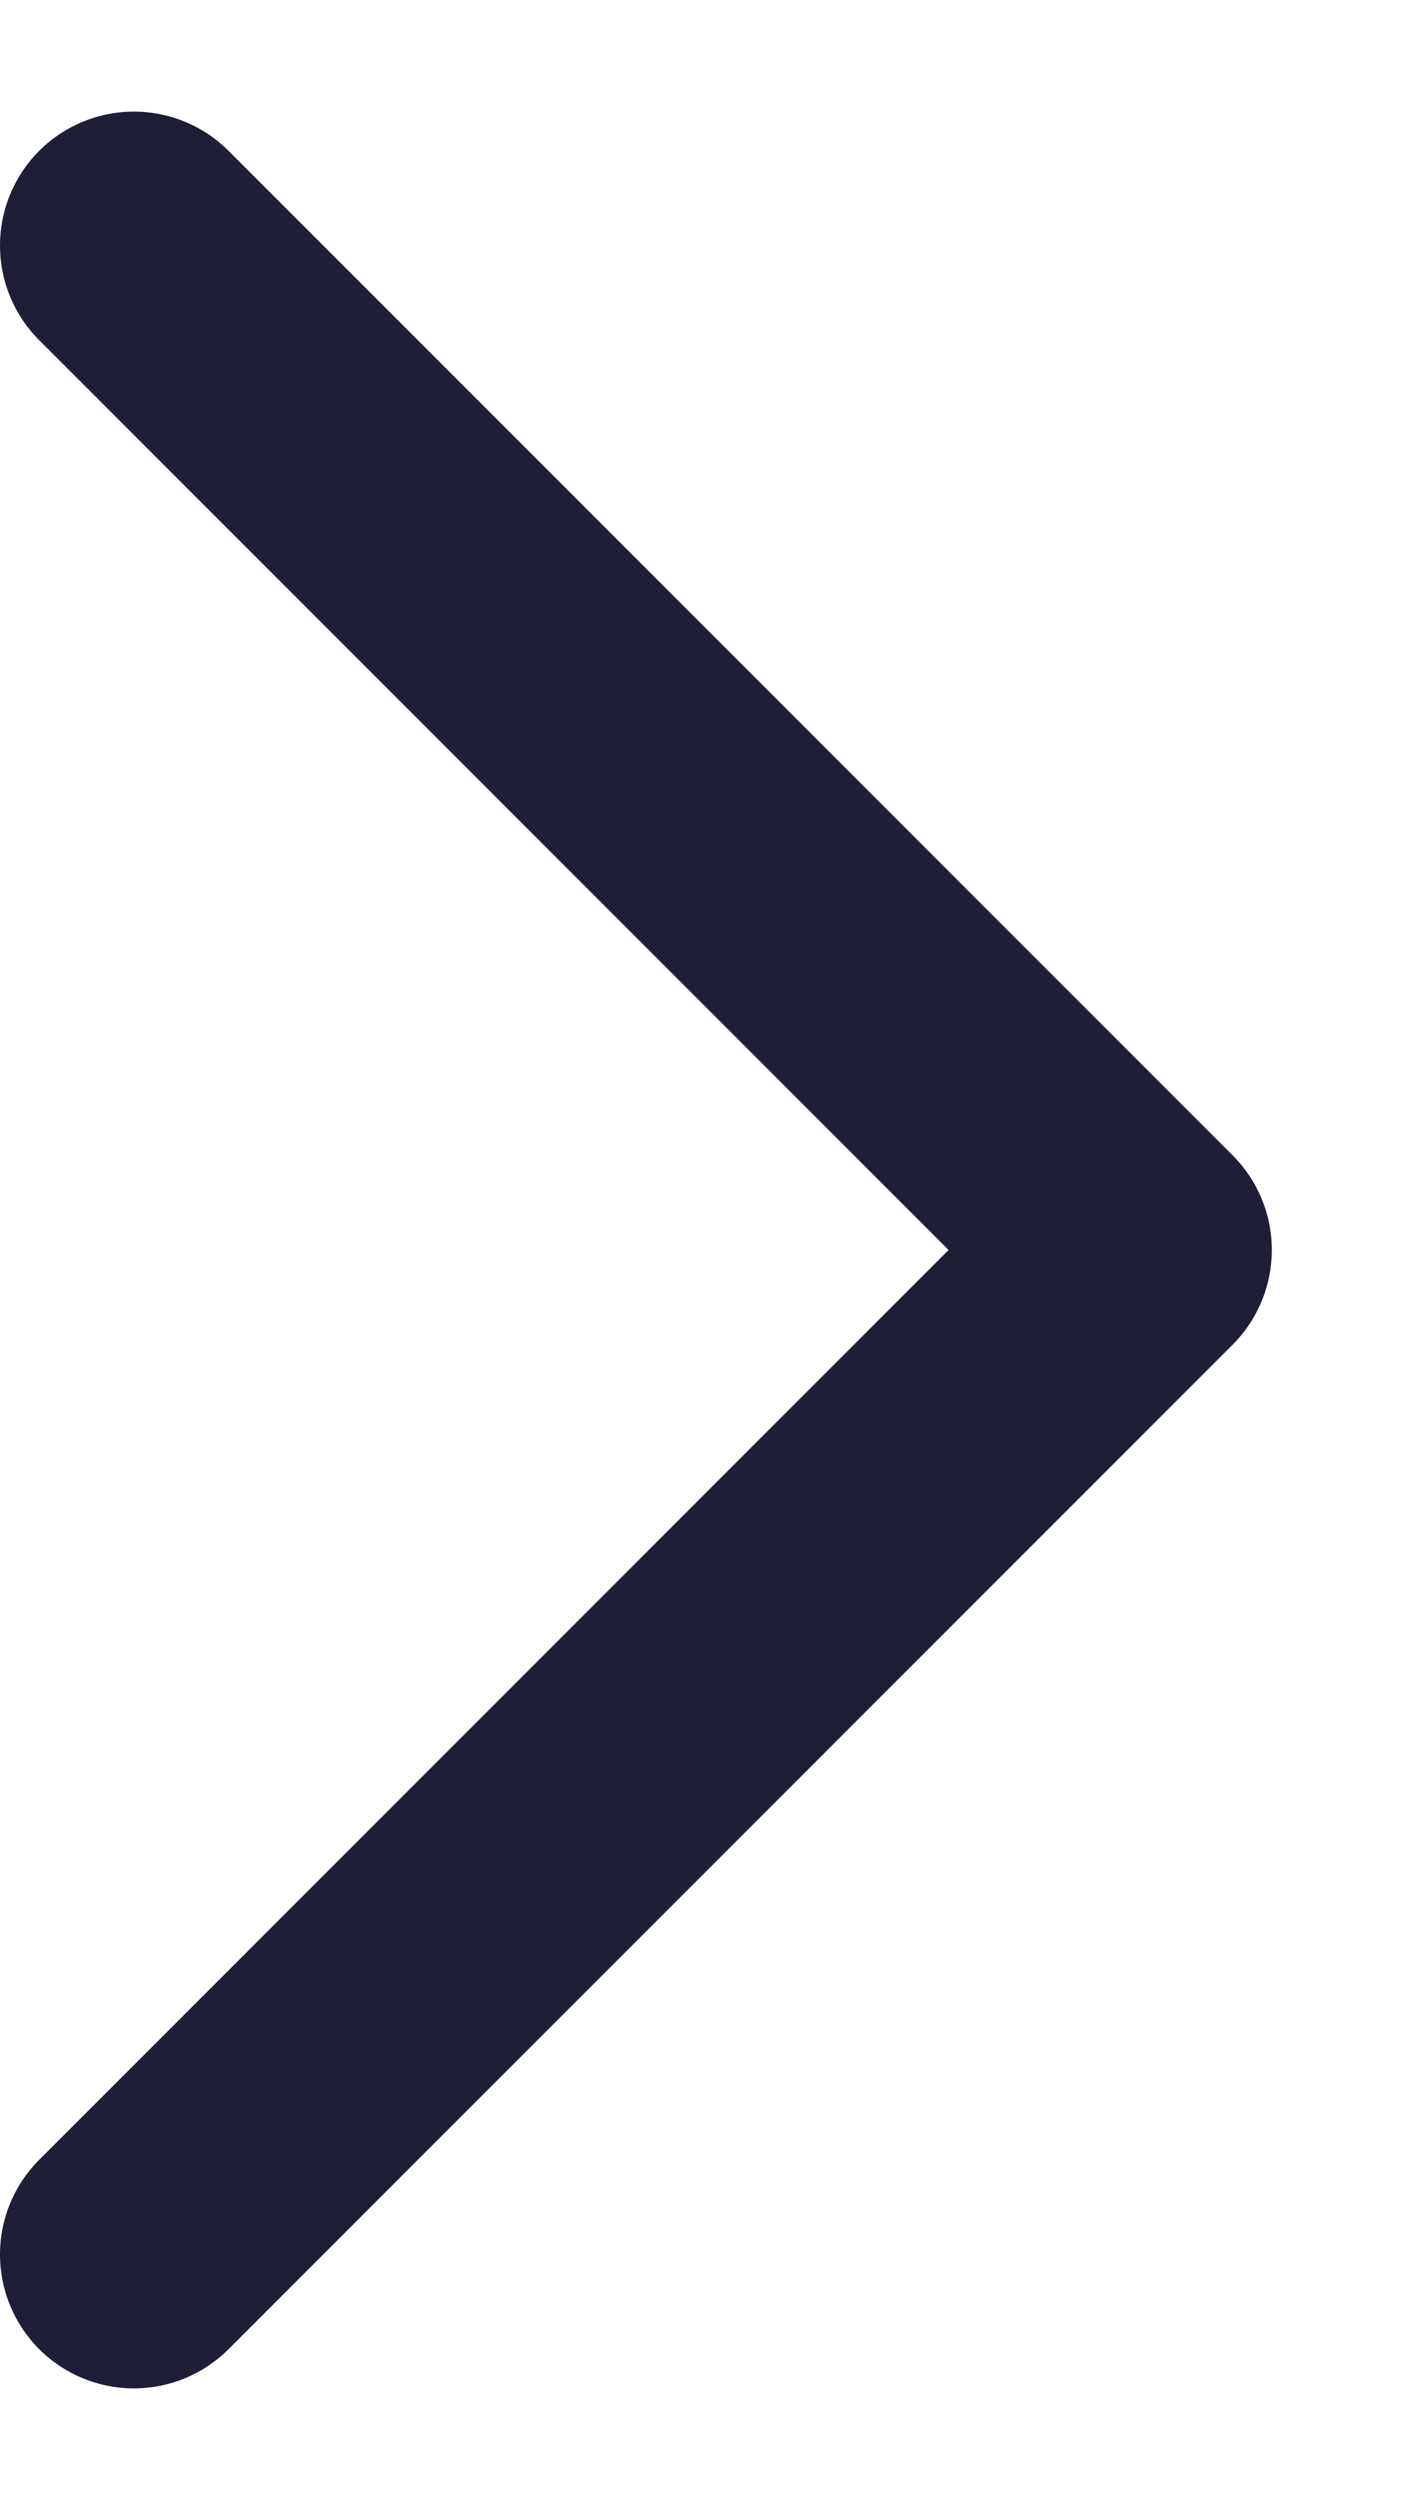 <svg width="8" height="14" viewBox="0 0 8 14" fill="none" xmlns="http://www.w3.org/2000/svg">
<path d="M0.75 1.375L6.375 7L0.75 12.625" stroke="#1E1E38" stroke-width="1.5" stroke-linecap="round" stroke-linejoin="round"/>
</svg>
